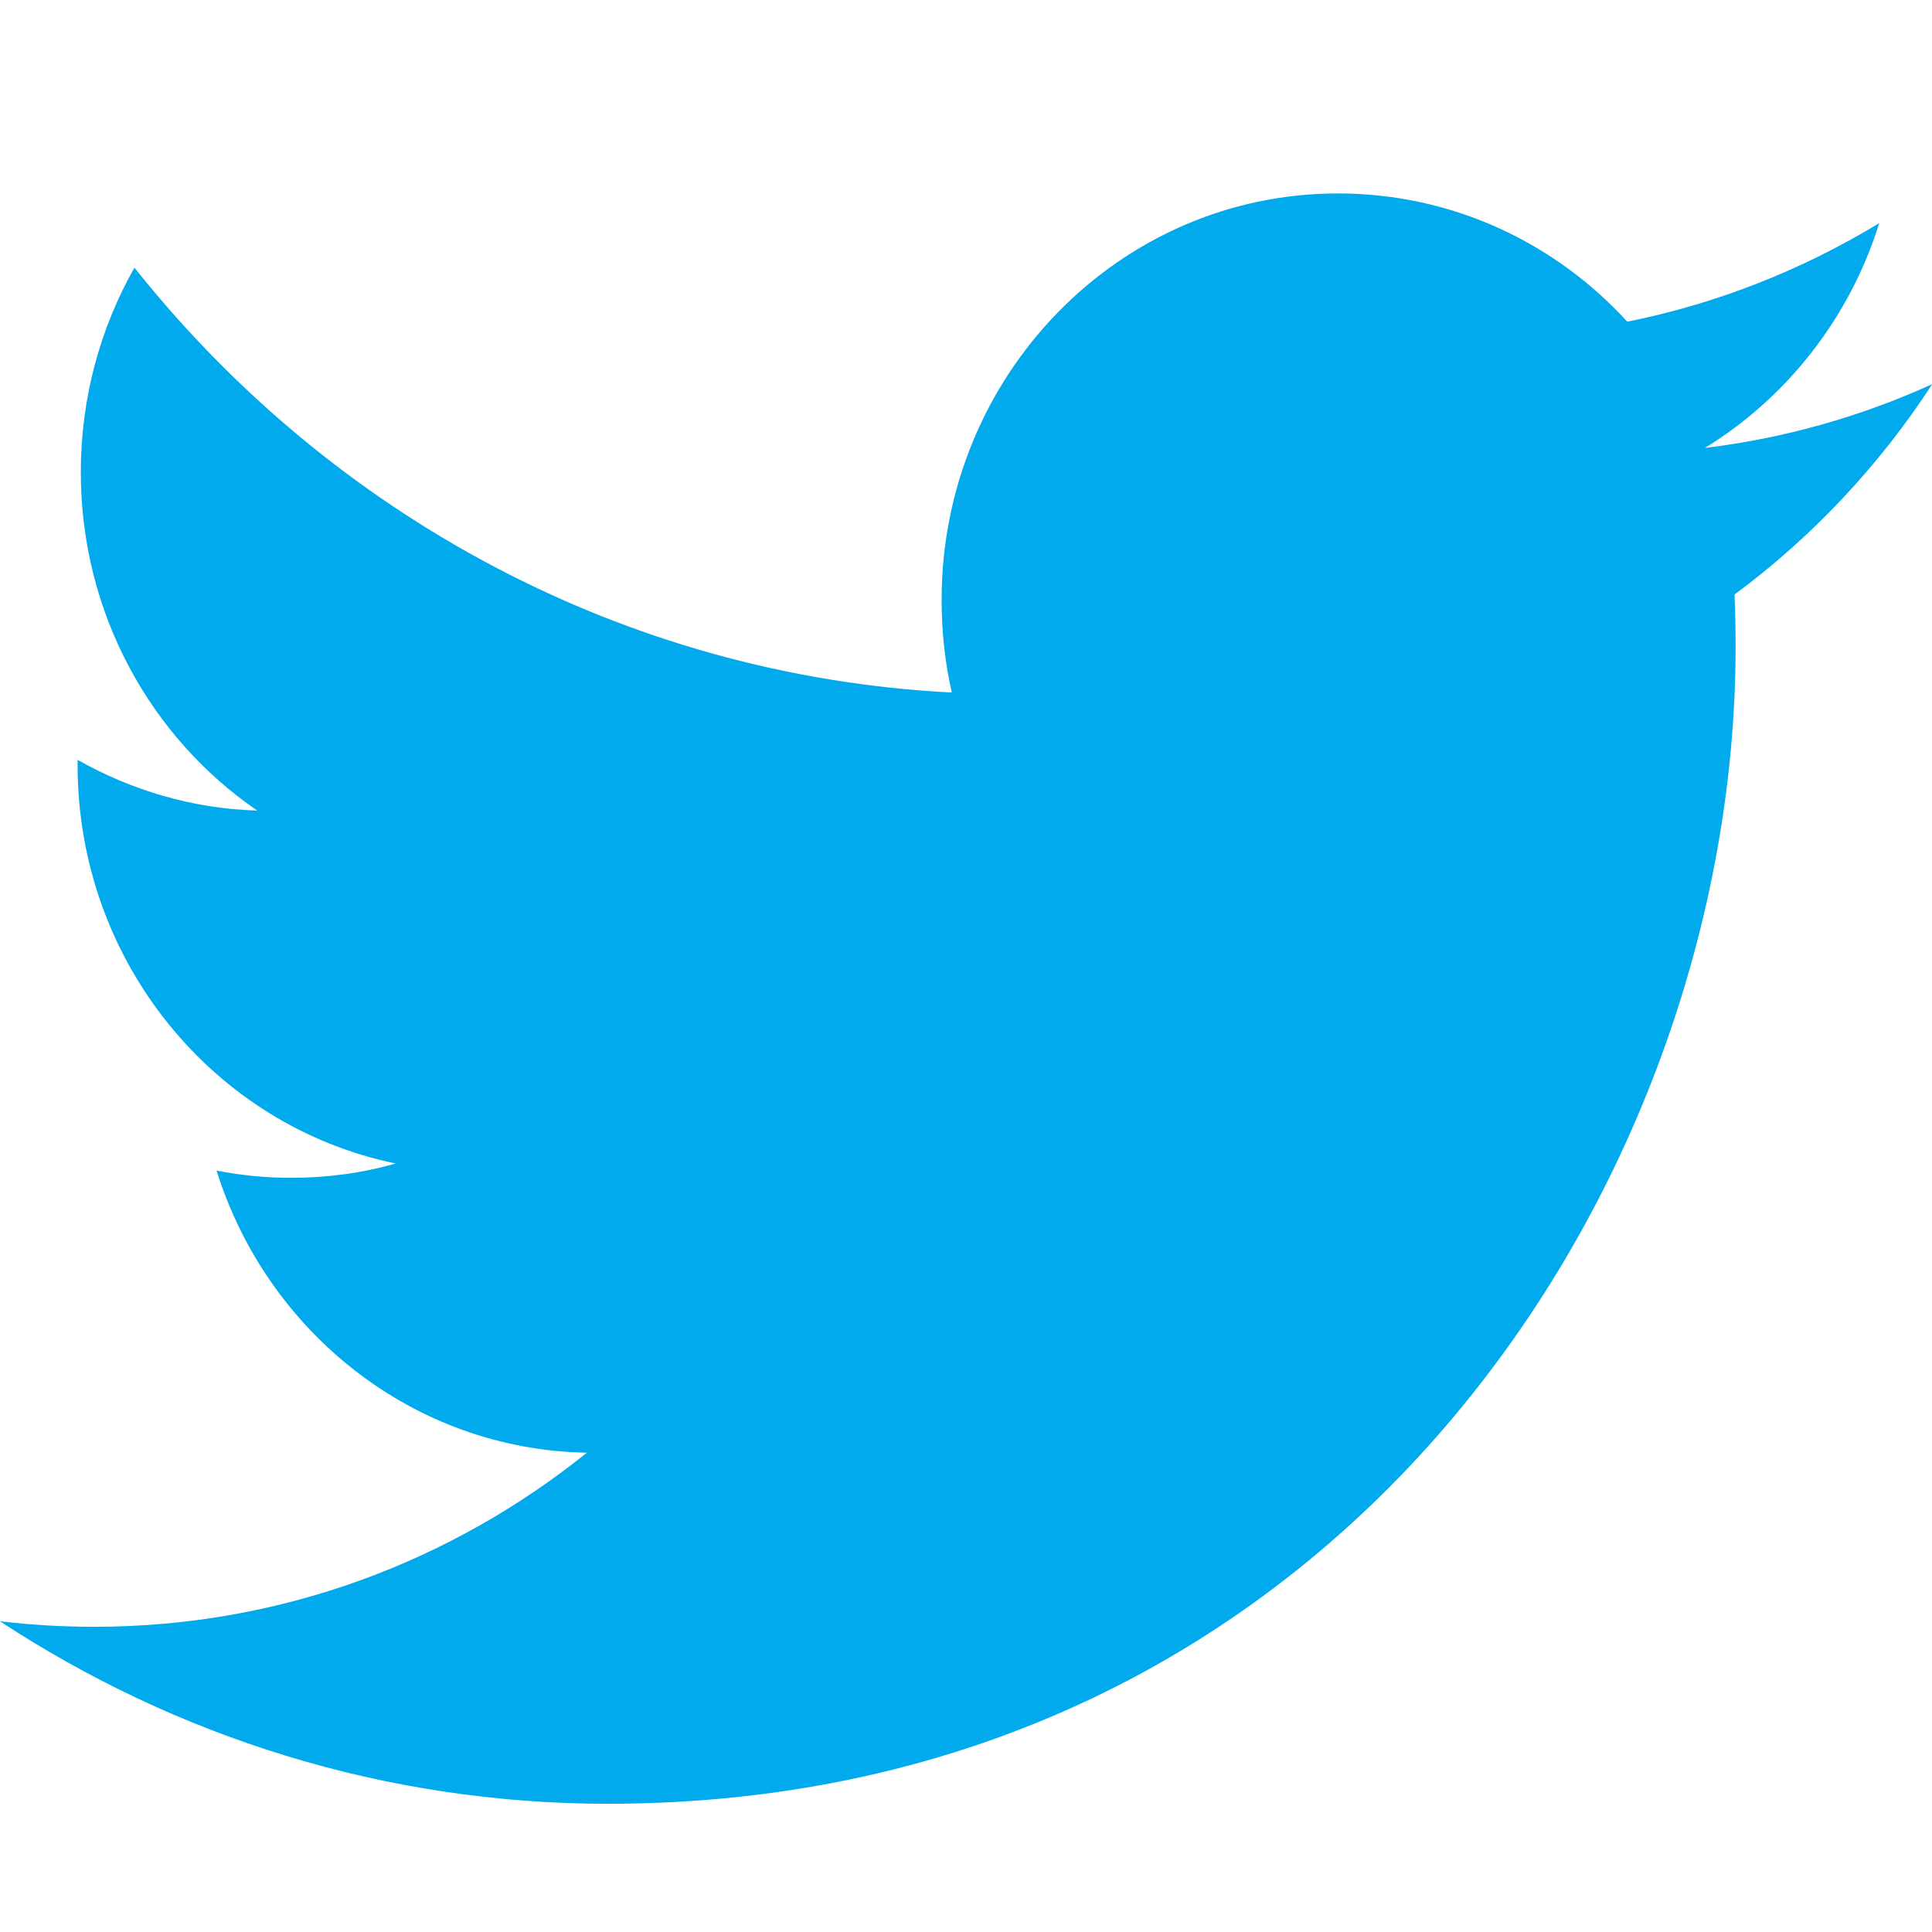 <?xml version="1.0" encoding="UTF-8" standalone="no"?>
<svg
   width="40"
   height="40"
   viewBox="0 0 40 40"
   fill="none"
   version="1.1"
   id="svg47"
   sodipodi:docname="twitter.svg"
   inkscape:version="1.1.2 (0a00cf5339, 2022-02-04)"
   xmlns:inkscape="http://www.inkscape.org/namespaces/inkscape"
   xmlns:sodipodi="http://sodipodi.sourceforge.net/DTD/sodipodi-0.dtd"
   xmlns="http://www.w3.org/2000/svg"
   xmlns:svg="http://www.w3.org/2000/svg">
  <sodipodi:namedview
     id="namedview49"
     pagecolor="#ffffff"
     bordercolor="#666666"
     borderopacity="1.0"
     inkscape:pageshadow="2"
     inkscape:pageopacity="0.0"
     inkscape:pagecheckerboard="0"
     showgrid="false"
     inkscape:zoom="5.4438701"
     inkscape:cx="14.511735"
     inkscape:cy="26.176231"
     inkscape:window-width="1366"
     inkscape:window-height="706"
     inkscape:window-x="0"
     inkscape:window-y="33"
     inkscape:window-maximized="1"
     inkscape:current-layer="svg47" />
  <g
     clip-path="url(#clip0_3_368)"
     id="g40"
     transform="matrix(1.667,0,0,1.667,-13.333,-12.667)">
    <path
       fill-rule="evenodd"
       clip-rule="evenodd"
       d="m 32,12.368 c -0.896,0.408 -1.85,0.676 -2.827,0.794 1.017,-0.624 1.798,-1.614 2.165,-2.792 -0.953,0.578 -2.004,0.998 -3.129,1.224 -0.896,-0.981 -2.176,-1.593 -3.594,-1.593 -2.717,0 -4.922,2.261 -4.922,5.049 0,0.396 0.042,0.78 0.127,1.15 -4.092,-0.211 -7.72,-2.219 -10.152,-5.277 -0.424,0.748 -0.666,1.616 -0.666,2.541 0,1.751 0.869,3.296 2.191,4.202 -0.806,-0.024 -1.567,-0.254 -2.231,-0.63 v 0.062 c 0,2.447 1.697,4.488 3.951,4.951 -0.412,0.118 -0.848,0.178 -1.298,0.178 -0.311,3e-4 -0.622,-0.03 -0.927,-0.09 0.627,2.005 2.444,3.466 4.599,3.504 -1.685,1.355 -3.809,2.162 -6.115,2.162 -0.398,0 -0.79,-0.023 -1.175,-0.069 2.179,1.43 4.768,2.267 7.548,2.267 9.058,0 14.009,-7.692 14.009,-14.365 0,-0.218 -0.004,-0.436 -0.013,-0.654 0.963,-0.712 1.798,-1.601 2.456,-2.613"
       fill="#00aaec"
       id="path38" />
  </g>
  <defs
     id="defs45">
    <clipPath
       id="clip0_3_368">
      <rect
         width="24"
         height="24"
         fill="white"
         transform="translate(8 8)"
         id="rect42" />
    </clipPath>
  </defs>
</svg>
